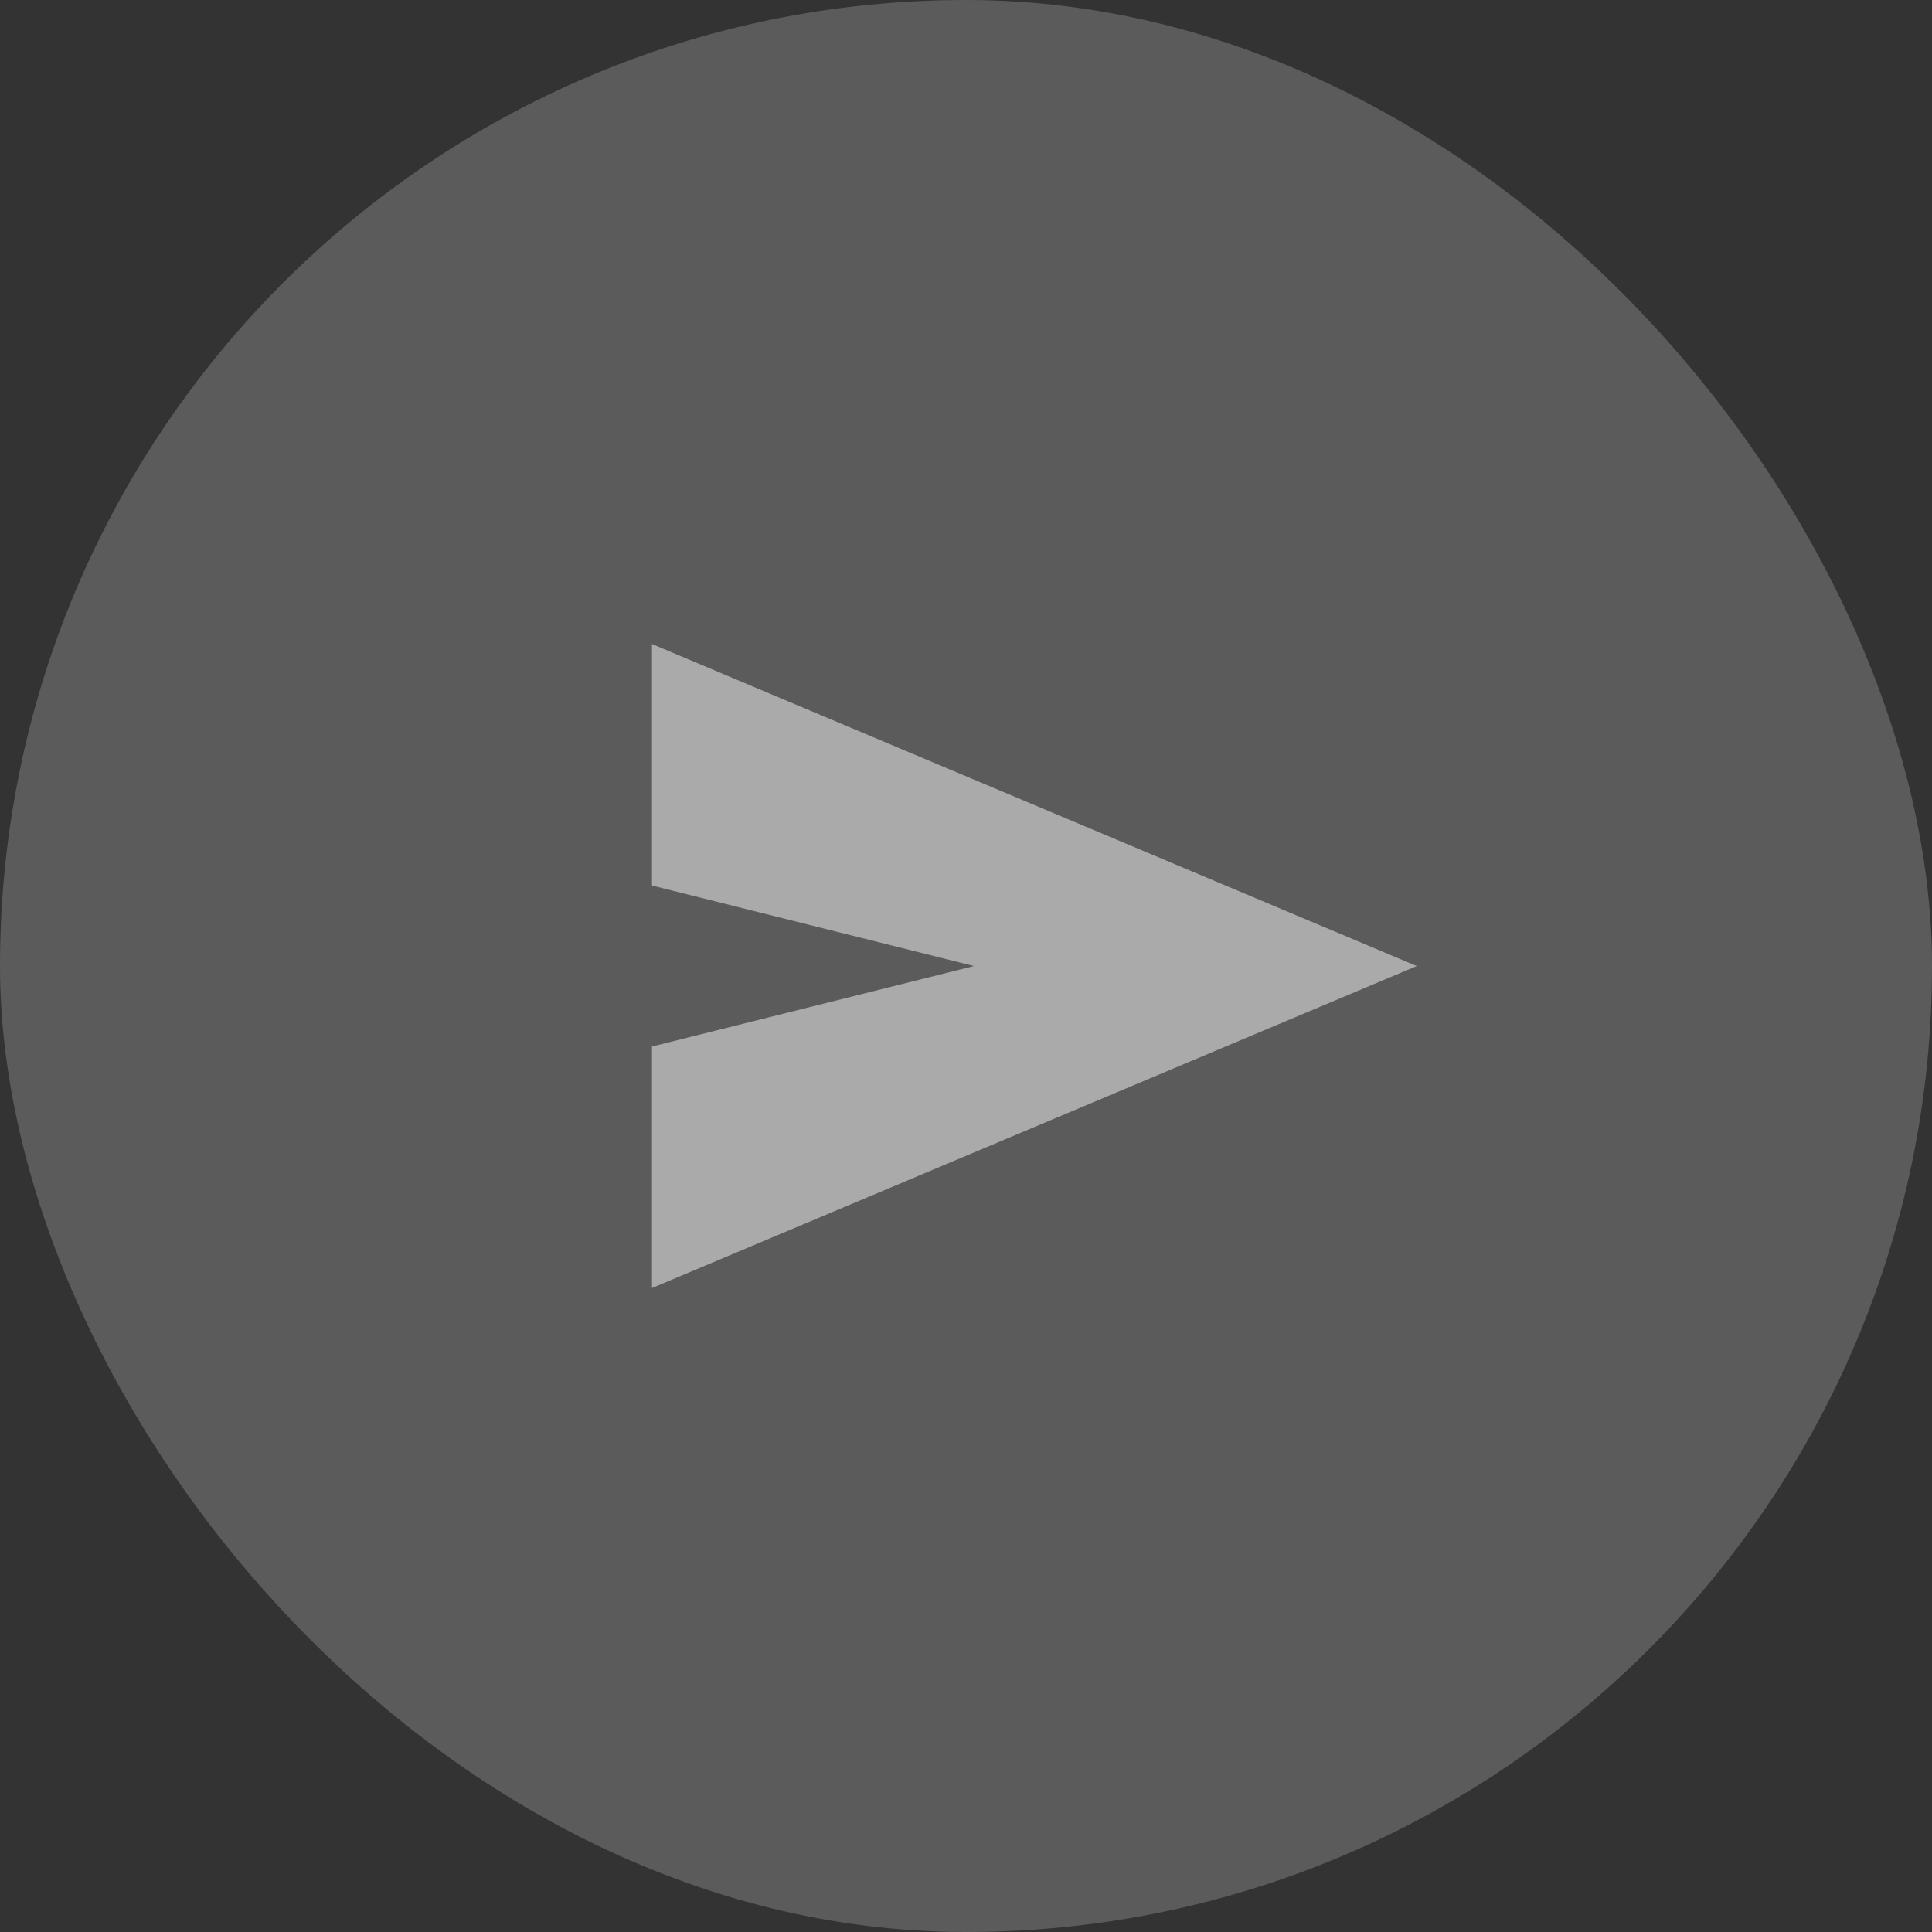 <svg width="40" height="40" viewBox="0 0 40 40" fill="none" xmlns="http://www.w3.org/2000/svg">
<rect x="0" y="0" width="40" height="40" fill="#333333" stroke="none"/>
<rect width="40" height="40" rx="20" fill="#FAFAFA" fill-opacity="0.2"/>
<g opacity="0.5">
<mask id="mask0_90_14883" style="mask-type:alpha" maskUnits="userSpaceOnUse" x="11" y="10" width="20" height="20">
<rect x="11" y="10" width="20" height="20" fill="#D9D9D9"/>
</mask>
<g mask="url(#mask0_90_14883)">
<path d="M13.499 26.667V21.667L20.166 20.001L13.499 18.334V13.334L29.332 20.001L13.499 26.667Z" fill="#FAFAFA"/>
</g>
</g>
</svg>
